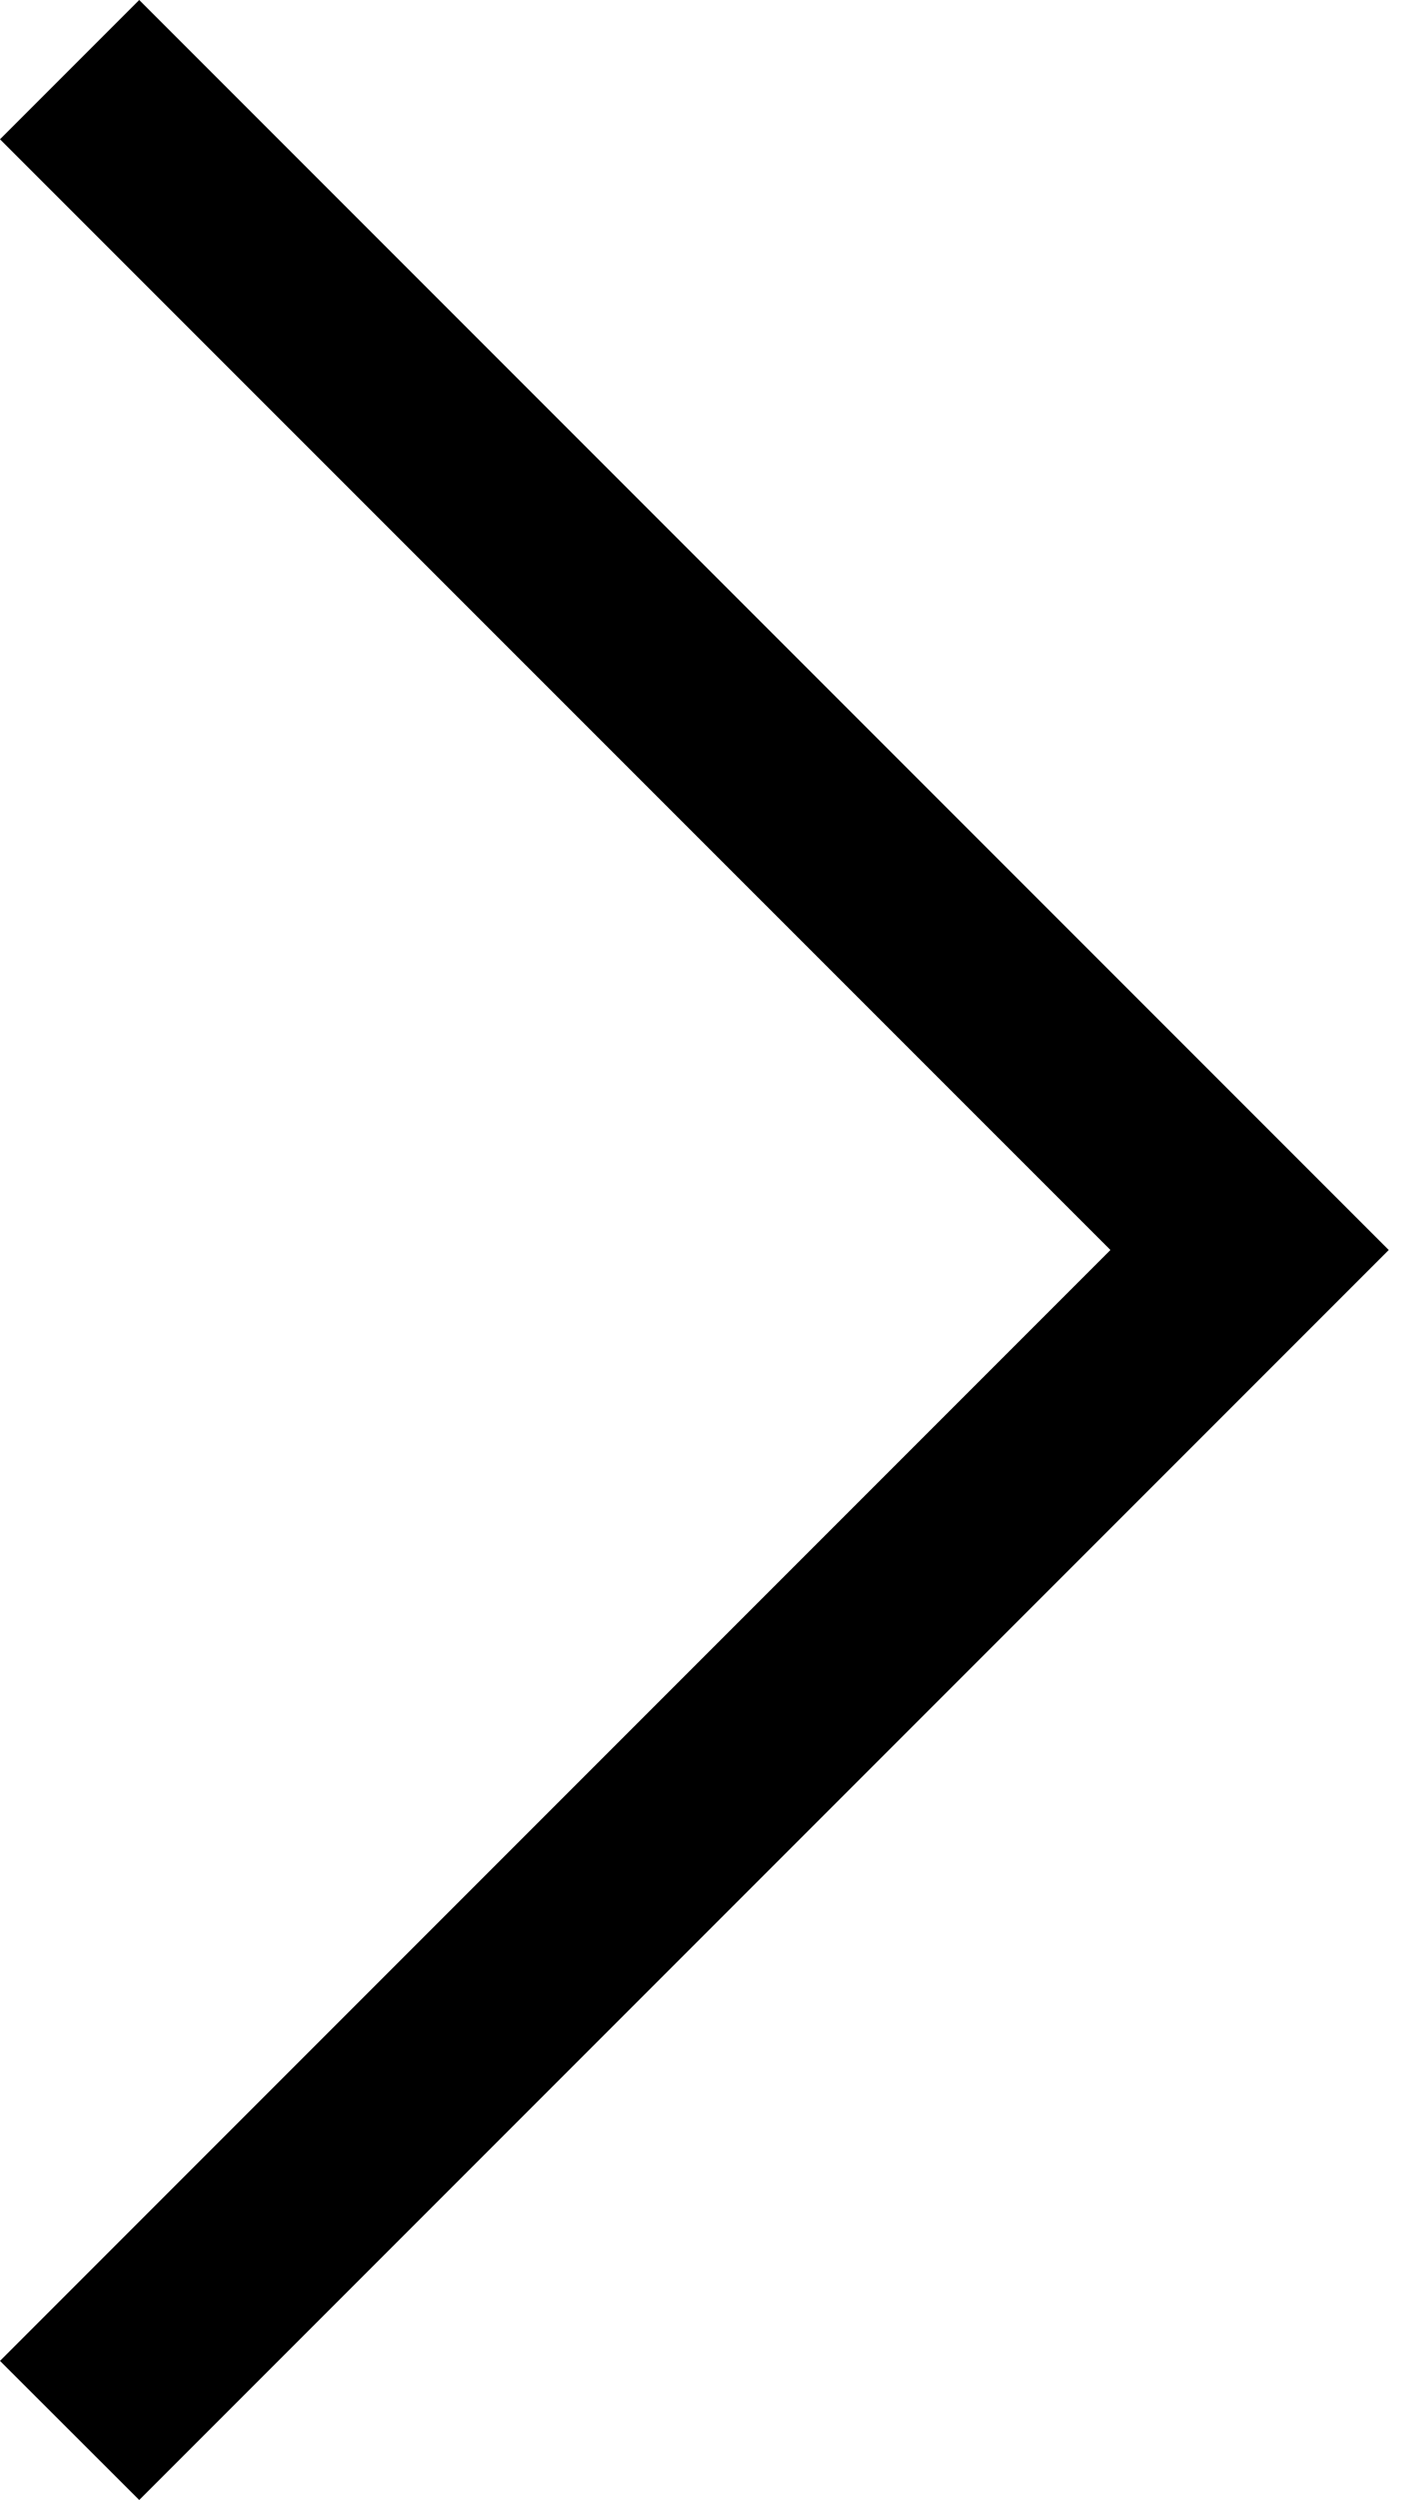 <svg width="8px" height="14px" viewBox="0 0 8 14" version="1.1" xmlns="http://www.w3.org/2000/svg" xmlns:xlink="http://www.w3.org/1999/xlink"><g stroke="none" stroke-width="1" fill="none" fill-rule="evenodd"><polygon fill="currentColor" fill-rule="nonzero" transform="translate(3.89, 7) rotate(-90) translate(-3.89, -7) " points="3.89 9.331 -2.331 3.11 -3.11 3.89 3.89 10.89 10.89 3.89 10.11 3.11"></polygon></g></svg>